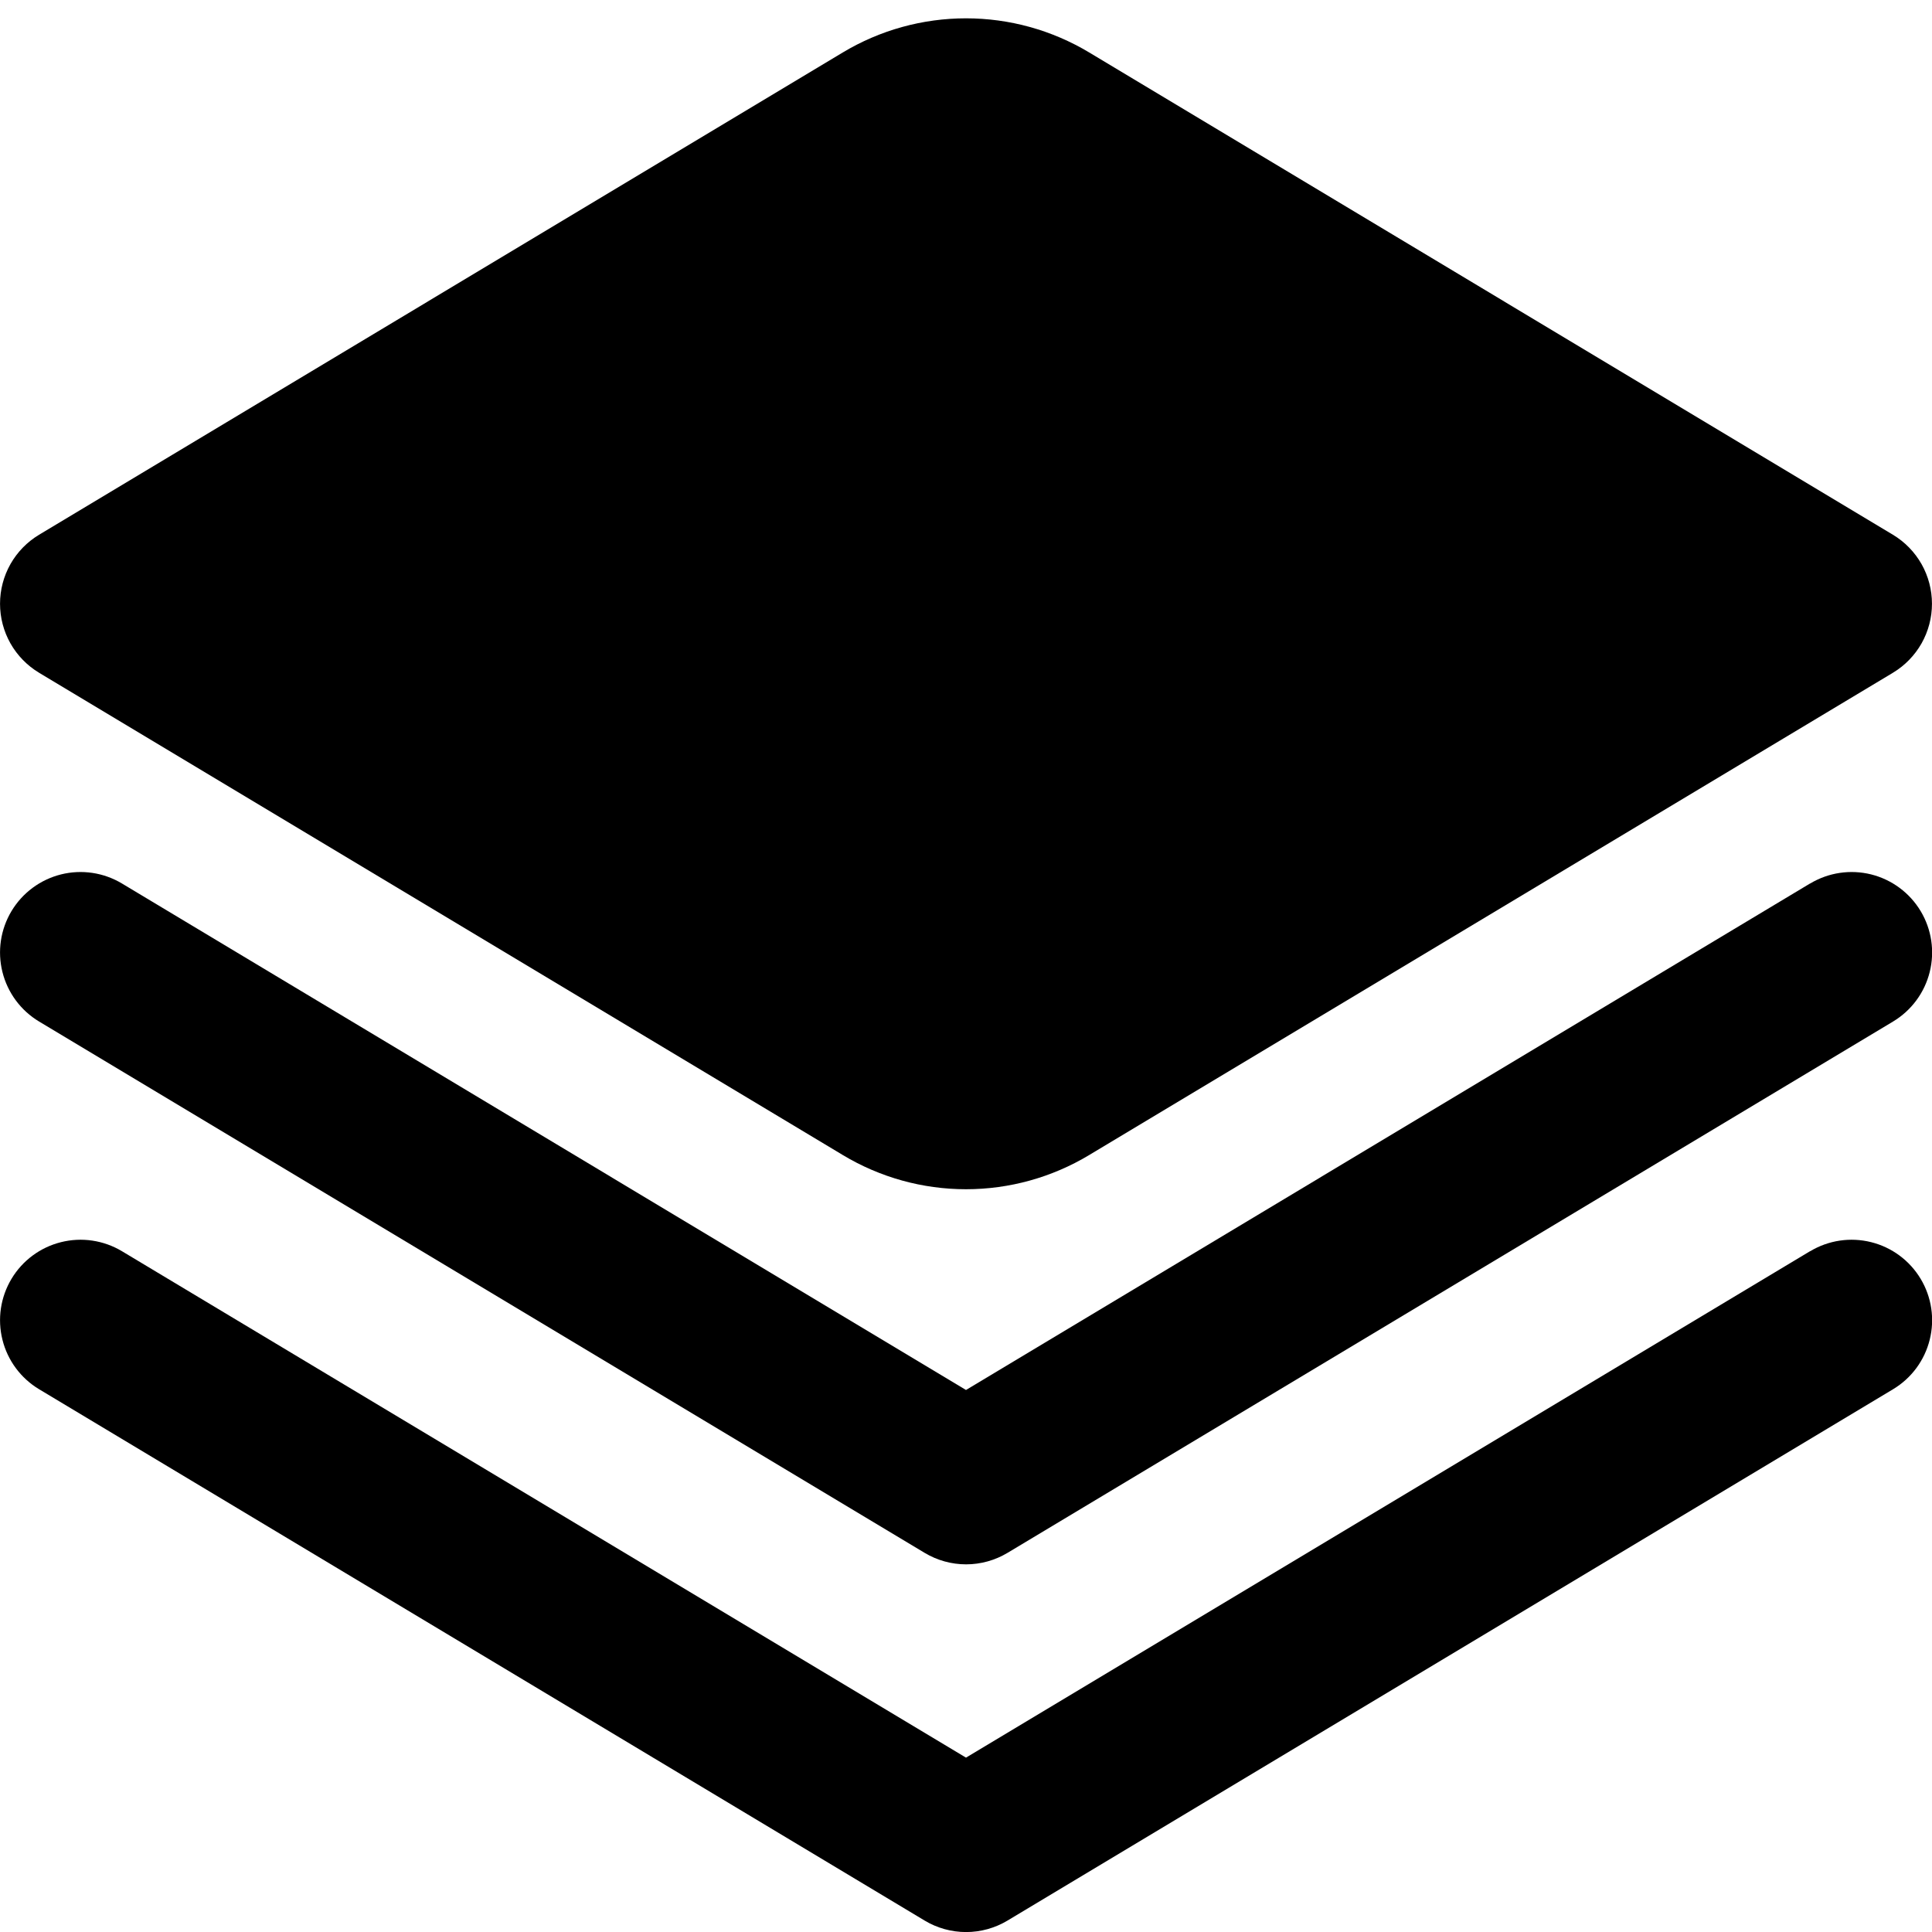 <svg width="64" height="64" viewBox="0 0 64 64" fill="none" xmlns="http://www.w3.org/2000/svg">
<g clip-path="url(#clip0_1_7)">
<path d="M59.96 29.267L32 46.045L4.04 29.267C3.433 28.903 2.707 28.795 2.021 28.966C1.335 29.138 0.745 29.575 0.381 30.181C0.017 30.788 -0.091 31.514 0.081 32.2C0.252 32.886 0.689 33.476 1.296 33.84L30.629 51.44C31.044 51.689 31.519 51.821 32.003 51.821C32.486 51.821 32.961 51.689 33.376 51.44L62.709 33.84C63.316 33.476 63.753 32.886 63.924 32.2C64.096 31.514 63.988 30.788 63.624 30.181C63.26 29.575 62.67 29.138 61.984 28.966C61.298 28.795 60.572 28.903 59.965 29.267H59.96Z" fill="black"/>
<path d="M59.96 41.448L32 58.224L4.04 41.448C3.74 41.268 3.407 41.149 3.06 41.097C2.714 41.045 2.361 41.063 2.021 41.148C1.681 41.233 1.362 41.383 1.08 41.592C0.799 41.8 0.561 42.062 0.381 42.363C0.201 42.663 0.082 42.996 0.03 43.342C-0.021 43.688 -0.004 44.042 0.081 44.381C0.252 45.068 0.69 45.657 1.296 46.021L30.629 63.621C31.044 63.87 31.519 64.002 32.003 64.002C32.486 64.002 32.961 63.87 33.376 63.621L62.709 46.021C63.316 45.657 63.753 45.068 63.924 44.381C64.096 43.695 63.988 42.969 63.624 42.363C63.26 41.756 62.67 41.319 61.984 41.148C61.298 40.976 60.572 41.084 59.965 41.448H59.96Z" fill="black"/>
<path d="M1.293 22.285L27.917 38.261C29.15 39.003 30.561 39.395 32 39.395C33.438 39.395 34.85 39.003 36.083 38.261L62.707 22.285C63.101 22.048 63.427 21.713 63.654 21.313C63.88 20.912 63.999 20.46 63.999 20C63.999 19.54 63.88 19.088 63.654 18.687C63.427 18.287 63.101 17.952 62.707 17.715L36.083 1.739C34.85 0.998 33.438 0.607 32 0.607C30.562 0.607 29.15 0.998 27.917 1.739L1.293 17.715C0.899 17.952 0.573 18.287 0.346 18.687C0.12 19.088 0.001 19.54 0.001 20C0.001 20.46 0.12 20.912 0.346 21.313C0.573 21.713 0.899 22.048 1.293 22.285Z" fill="black"/>
</g>
<defs>
<clipPath id="clip0_1_7">
<rect width="64" height="64" fill="white"/>
</clipPath>
</defs>
</svg>
